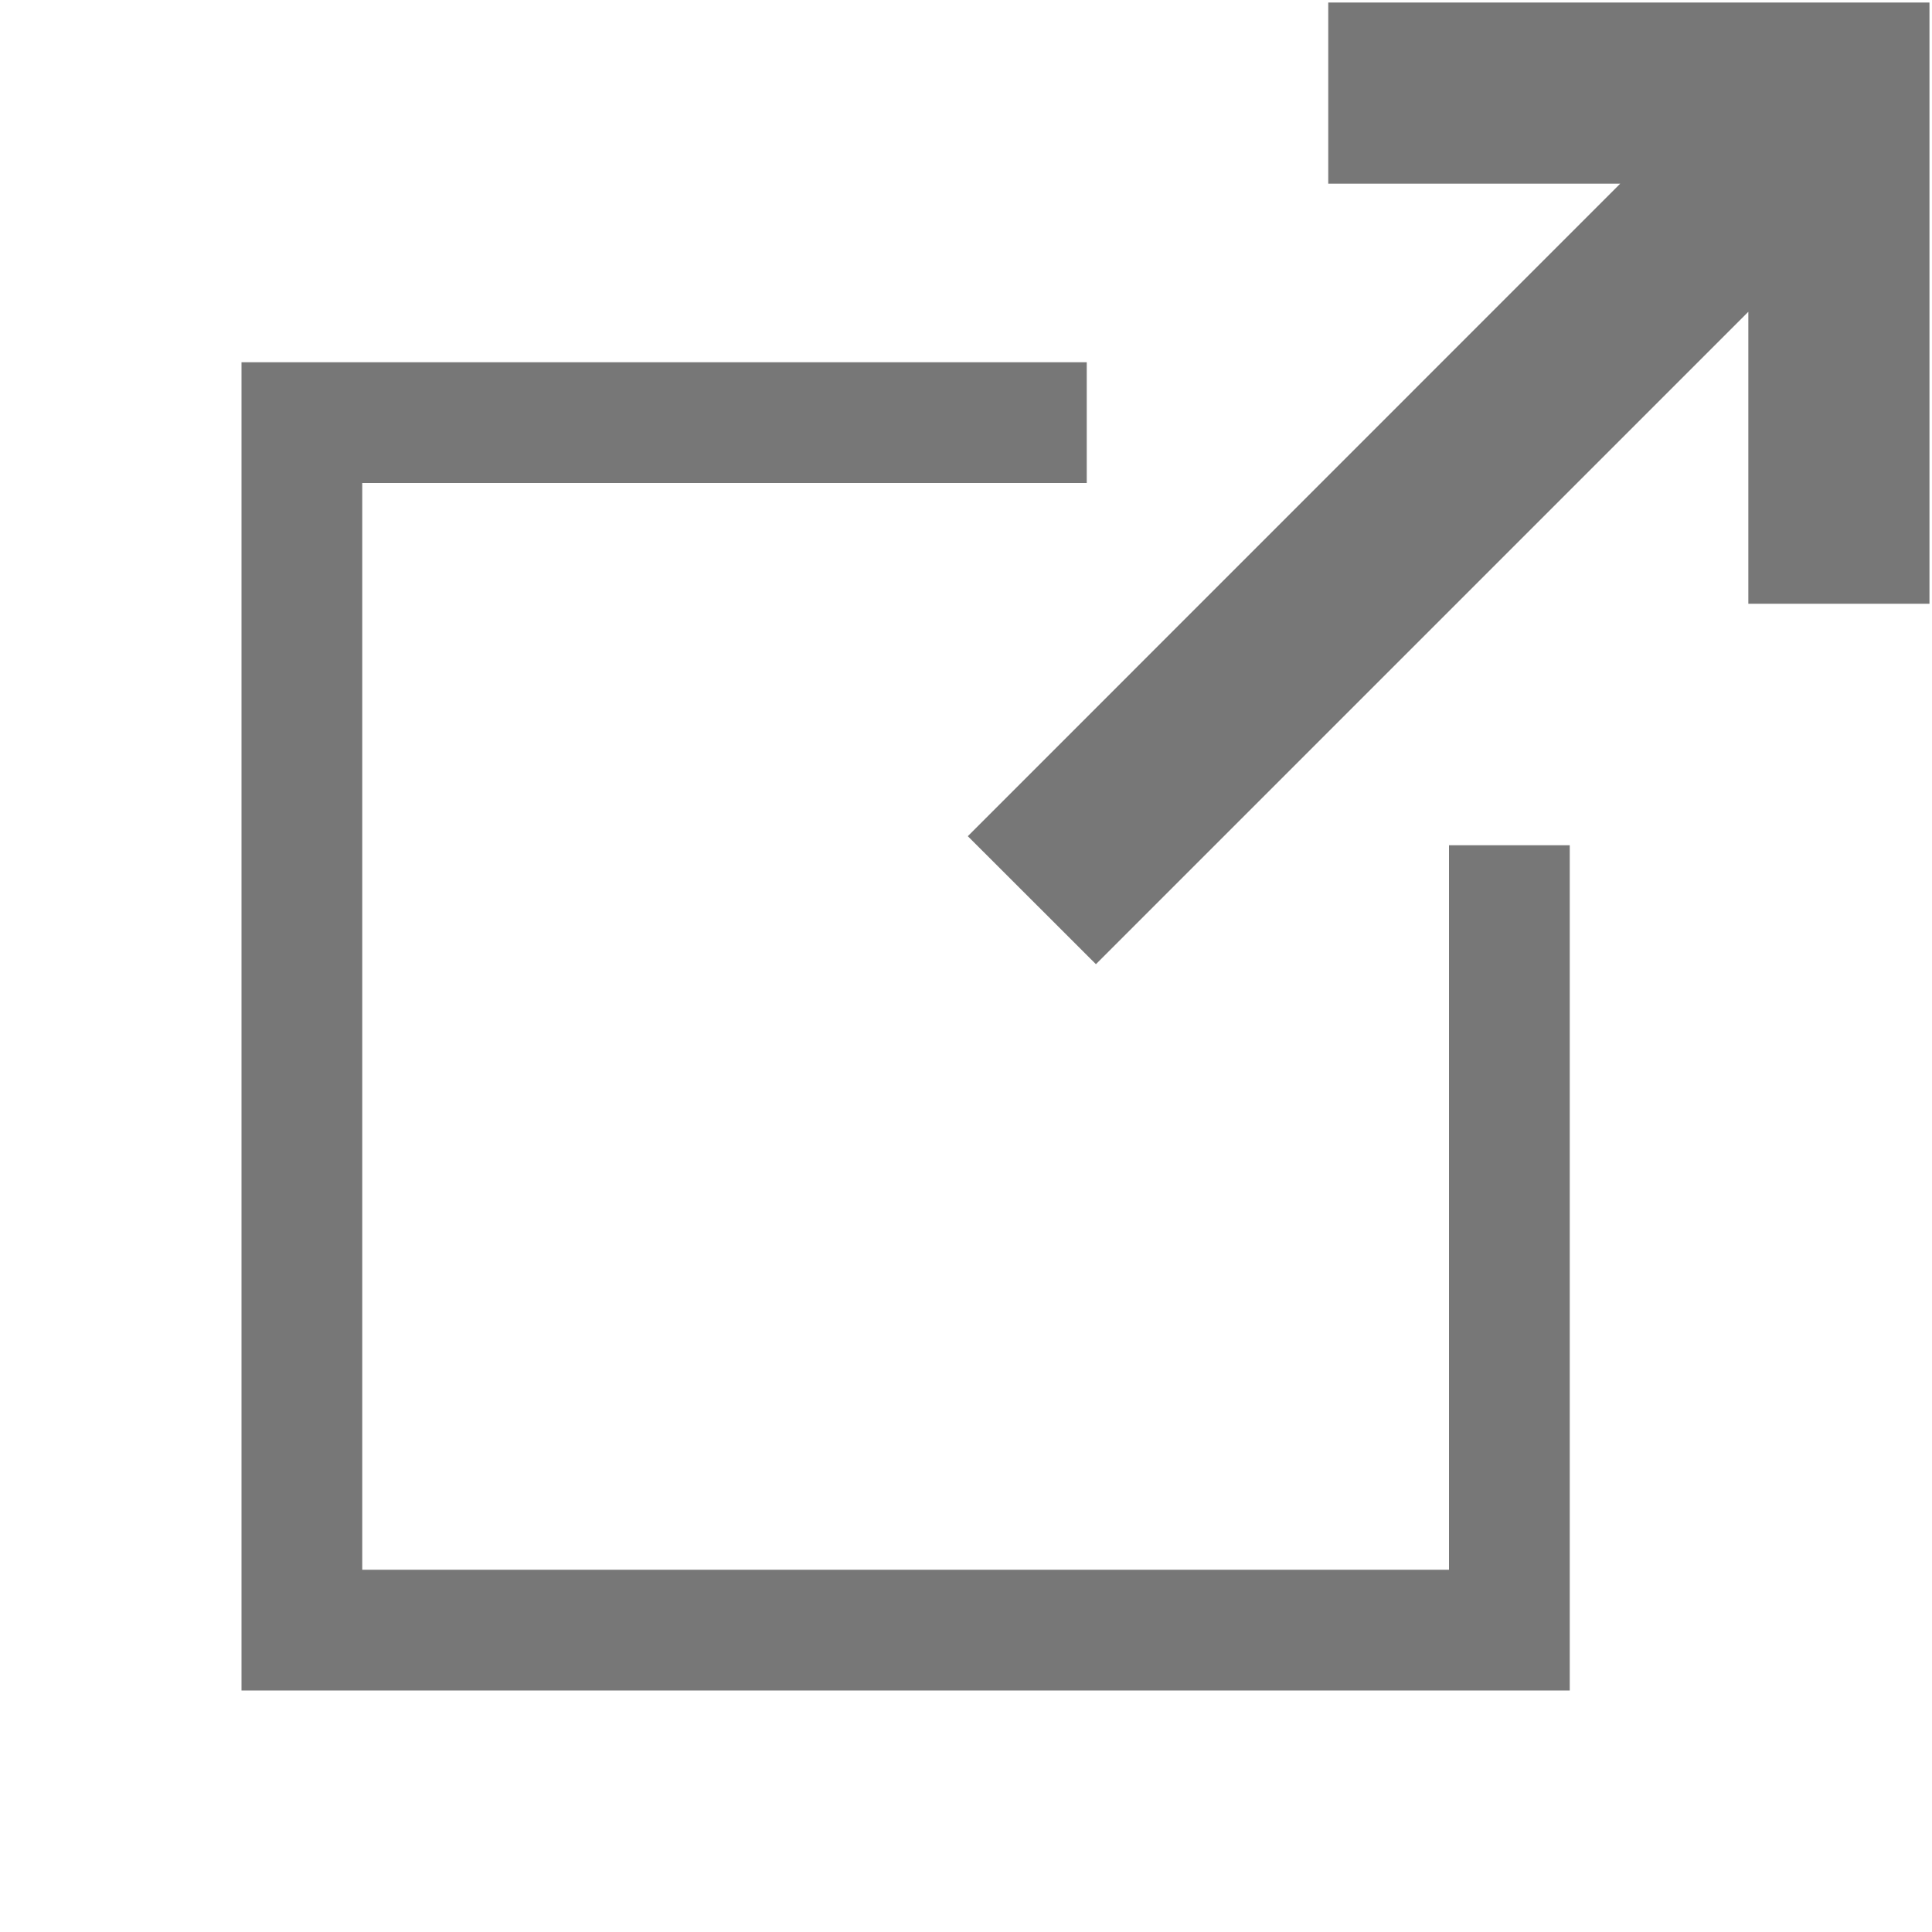 <svg width="16" height="16" viewBox="0 0 16 16" fill="none" xmlns="http://www.w3.org/2000/svg">
<g clip-path="url(#clip0)">
<path fill-rule="evenodd" clip-rule="evenodd" d="M13 14L12 14L7.5 14L3 14L2 14L2 13L2 4L2 3L3 3L7.5 3L9 3L9 4L7.5 4L3 4L3 13L7.5 13L12 13L12 7L13 7L13 13L13 14Z" fill="#777777"/>
<path fill-rule="evenodd" clip-rule="evenodd" d="M15.979 0.771L15.979 0.021L15.229 0.021L11 0.021L11 1.521L13.418 1.521L8.015 6.925L9.076 7.985L14.479 2.582L14.479 5L15.979 5L15.979 0.771Z" fill="#777777"/>
</g>
<defs>
<clipPath id="clip0">
<rect width="16" height="16" fill="white" transform="matrix(-4.37114e-08 -1 -1 4.37114e-08 16 16)"/>
</clipPath>
</defs>
</svg>
